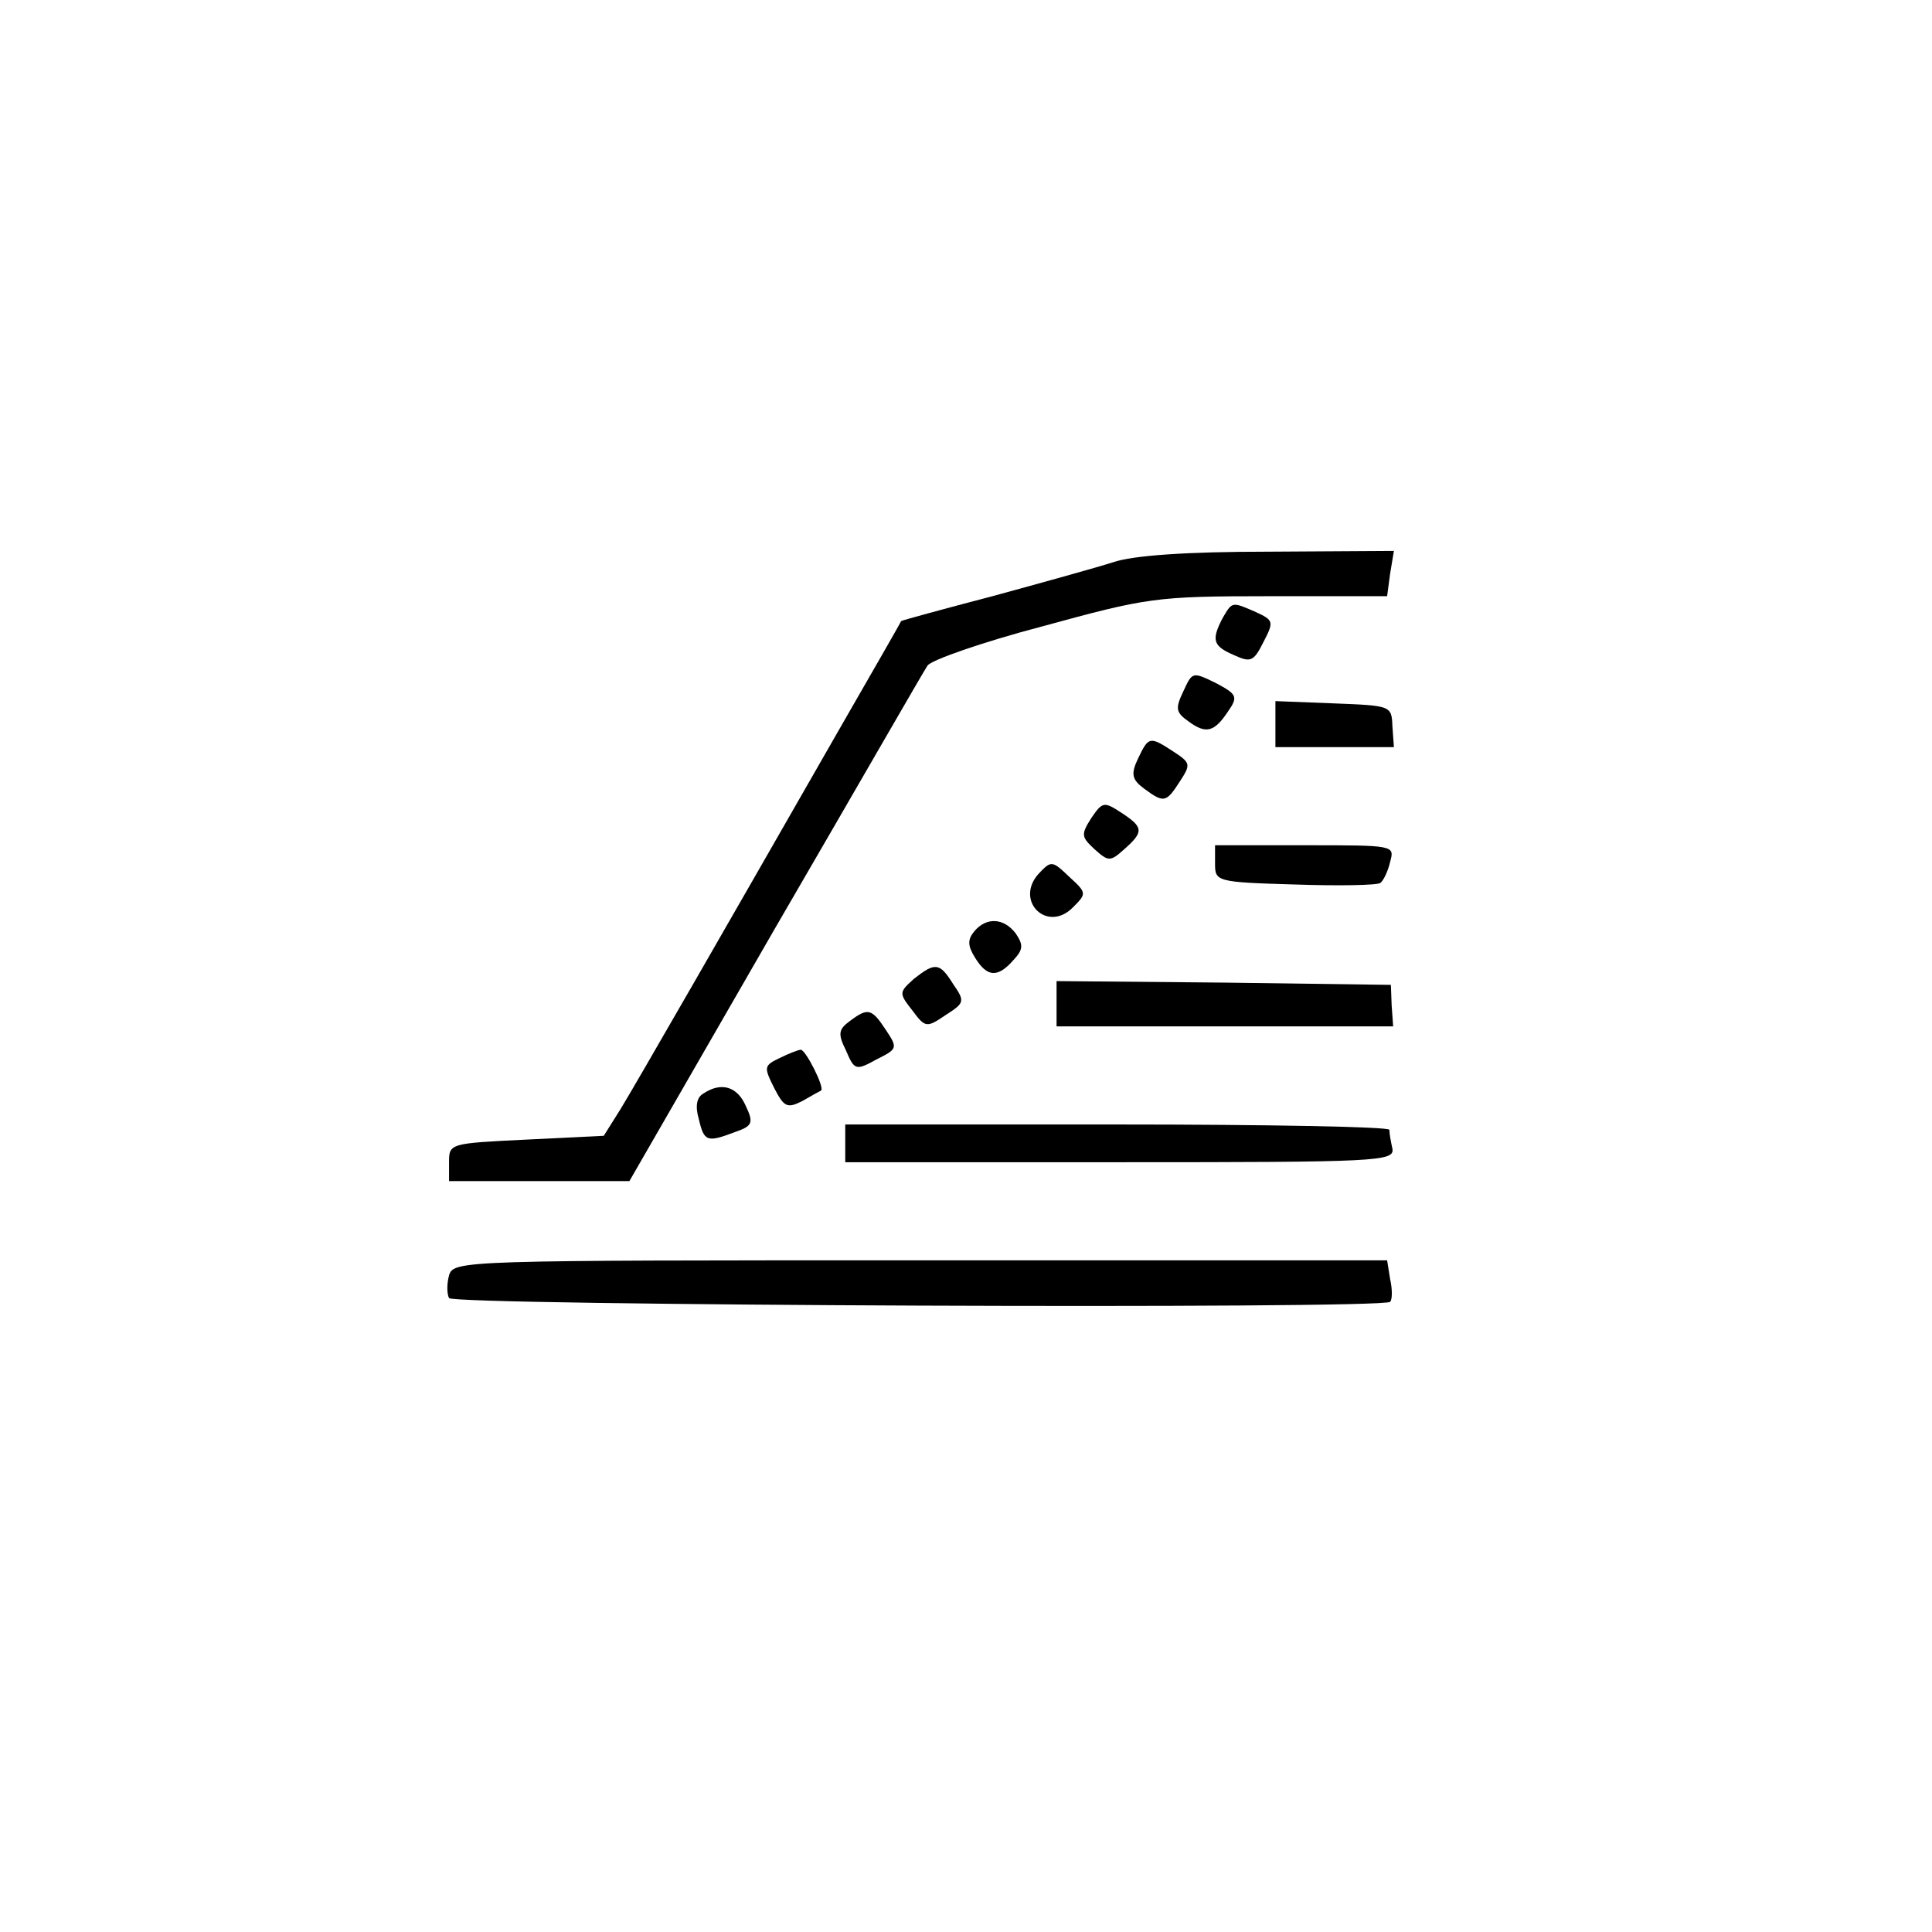 <?xml version="1.0" standalone="no"?>
<!DOCTYPE svg PUBLIC "-//W3C//DTD SVG 20010904//EN"
 "http://www.w3.org/TR/2001/REC-SVG-20010904/DTD/svg10.dtd">
<svg version="1.0" xmlns="http://www.w3.org/2000/svg"
 width="256pt" height="256pt" viewBox="0 0 256 256"
 preserveAspectRatio="xMidYMid meet">

<g transform="translate(0,256) scale(0.1,-0.1)"
fill="#000000" stroke="none">
<path d="M1475 1815 c-22 -7 -94 -27 -160 -45 -65 -17 -120 -32 -121 -33 0 -1
-38 -67 -84 -147 -146 -255 -266 -464 -288 -500 l-22 -35 -102 -5 c-102 -5
-103 -5 -103 -30 l0 -25 119 0 120 0 193 335 c107 184 197 341 202 348 4 7 72
31 152 52 139 38 150 40 300 40 l157 0 4 30 5 30 -166 -1 c-109 0 -180 -5
-206 -14z"/>
<path d="M1620 1741 c-15 -29 -13 -37 15 -49 22 -10 26 -9 39 17 14 27 14 29
-10 40 -32 14 -31 14 -44 -8z"/>
<path d="M1568 1644 c-11 -23 -10 -28 7 -40 23 -17 34 -14 52 13 14 20 12 23
-16 38 -31 15 -31 15 -43 -11z"/>
<path d="M1690 1600 l0 -30 78 0 79 0 -2 28 c-1 27 -2 27 -78 30 l-77 3 0 -31z"/>
<path d="M1508 1555 c-10 -21 -8 -28 8 -40 26 -19 29 -19 47 9 15 23 15 25 -8
40 -32 21 -33 20 -47 -9z"/>
<path d="M1446 1476 c-14 -22 -13 -25 4 -41 19 -17 21 -17 40 0 26 23 25 29
-4 48 -23 15 -25 15 -40 -7z"/>
<path d="M1610 1416 c0 -24 1 -25 106 -28 58 -2 109 -1 113 2 4 3 10 15 13 28
6 22 6 22 -113 22 l-119 0 0 -24z"/>
<path d="M1376 1402 c-32 -36 12 -79 46 -44 18 18 18 19 -5 40 -23 22 -24 22
-41 4z"/>
<path d="M1291 1326 c-9 -11 -9 -19 1 -35 16 -26 30 -27 51 -3 13 14 13 20 3
35 -16 21 -39 22 -55 3z"/>
<path d="M1211 1263 c-20 -18 -20 -19 -2 -42 17 -23 19 -23 44 -6 25 16 26 18
10 41 -18 29 -24 29 -52 7z"/>
<path d="M1400 1230 l0 -30 223 0 223 0 -2 28 -1 27 -221 3 -222 2 0 -30z"/>
<path d="M1126 1207 c-15 -11 -16 -17 -5 -39 11 -26 13 -27 40 -12 28 14 29
15 13 39 -19 29 -24 30 -48 12z"/>
<path d="M1033 1158 c-21 -10 -21 -12 -7 -40 13 -25 17 -27 37 -17 12 7 23 13
25 14 5 4 -21 55 -27 54 -3 0 -16 -5 -28 -11z"/>
<path d="M932 1111 c-9 -5 -11 -17 -6 -34 7 -30 11 -31 48 -17 23 8 25 12 14
35 -11 25 -32 32 -56 16z"/>
<path d="M1120 1045 l0 -25 364 0 c342 0 364 1 361 18 -2 9 -4 20 -4 25 -1 4
-163 7 -361 7 l-360 0 0 -25z"/>
<path d="M595 870 c-3 -11 -3 -24 0 -30 6 -10 1237 -15 1247 -5 3 3 3 17 0 30
l-4 25 -618 0 c-609 0 -619 0 -625 -20z"/>
</g>
</svg>
